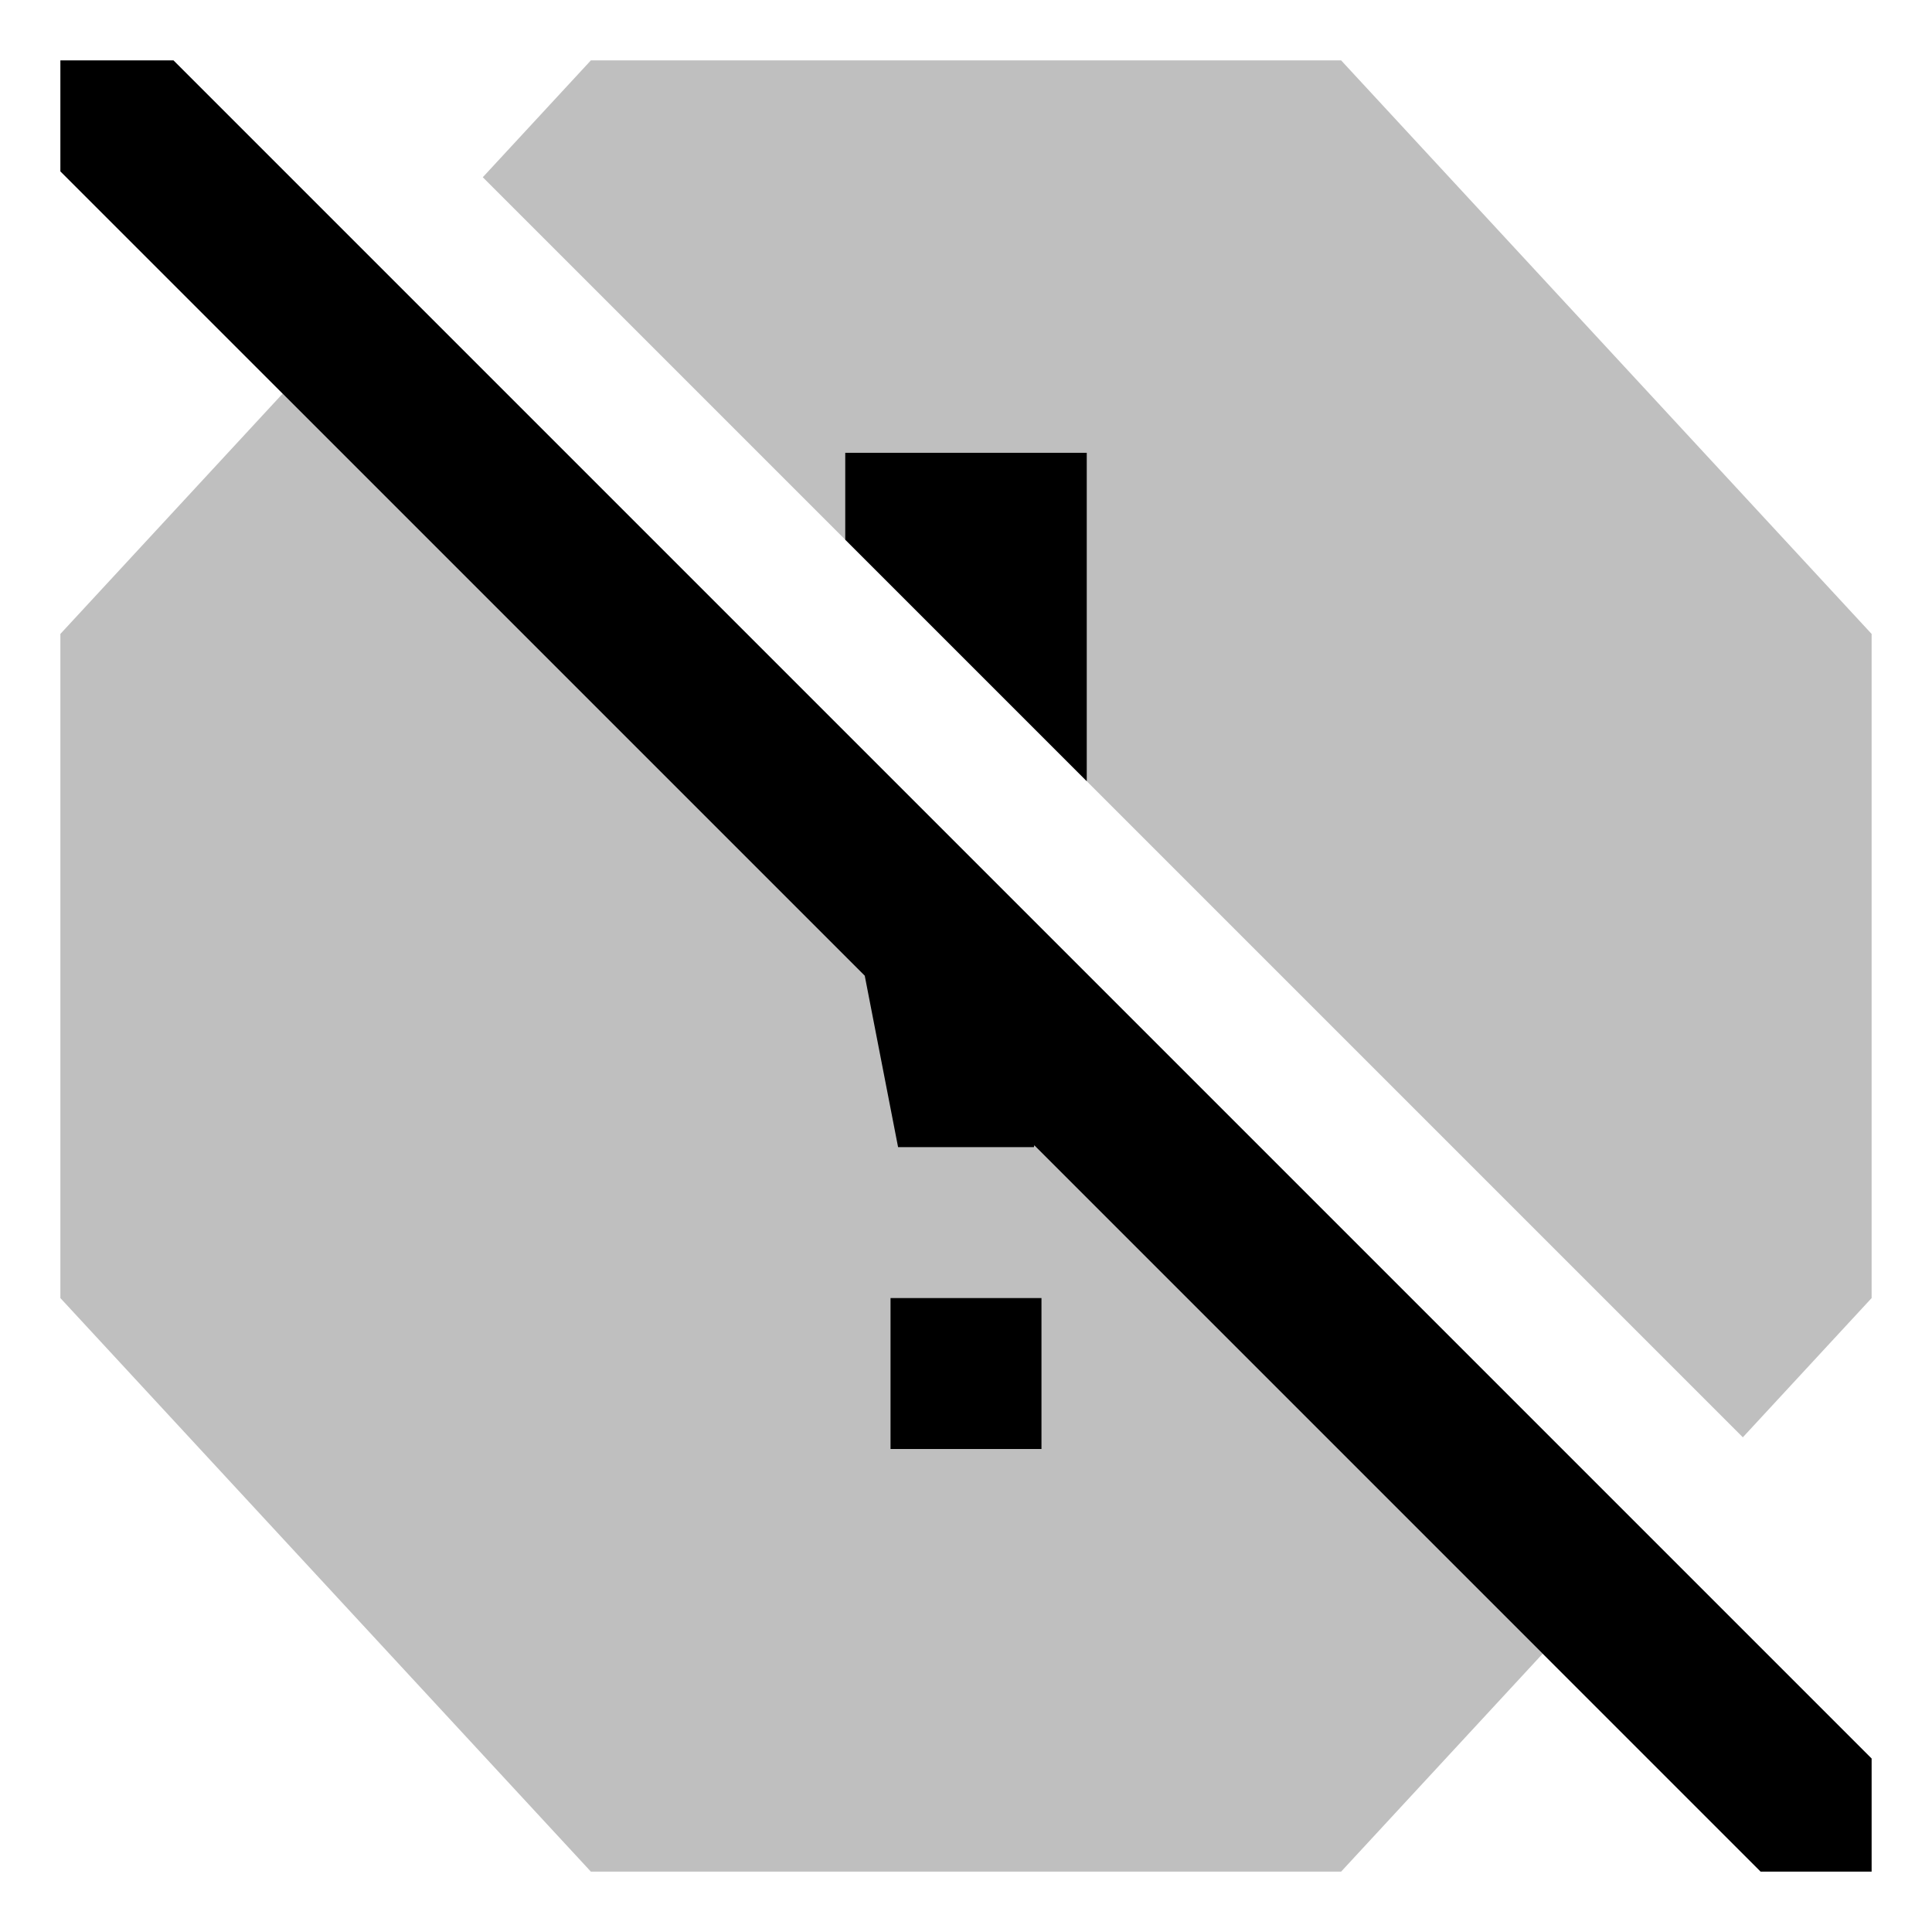 <svg xmlns="http://www.w3.org/2000/svg" viewBox="0 0 512 512">
  <polygon fill="currentColor" points="355.411 16 156.589 16 127.942 46.971 224 143.029 288 207.029 316.568 235.597 316.568 235.597 461.871 380.9 496 344 496 168 355.411 16" class="ci-secondary" opacity="0.25"/>
  <polygon fill="currentColor" points="16 168 16 344 156.589 496 355.411 496 408.826 438.249 74.899 104.321 16 168" class="ci-secondary" opacity="0.25"/>
  <rect width="40" height="40" x="236" y="344" fill="currentColor" class="ci-primary"/>
  <polygon fill="currentColor" points="288 120 224 120 224 143.029 288 207.029 288 120" class="ci-primary"/>
  <polygon fill="currentColor" points="283.764 253.787 224 194.024 103.439 73.463 45.977 16 16 16 16 45.422 74.899 104.321 229.171 258.593 238 304 274 304 274.094 303.516 408.826 438.249 466.577 496 496 496 496 466.024 437.367 407.392 283.764 253.787" class="ci-primary"/>
</svg>

